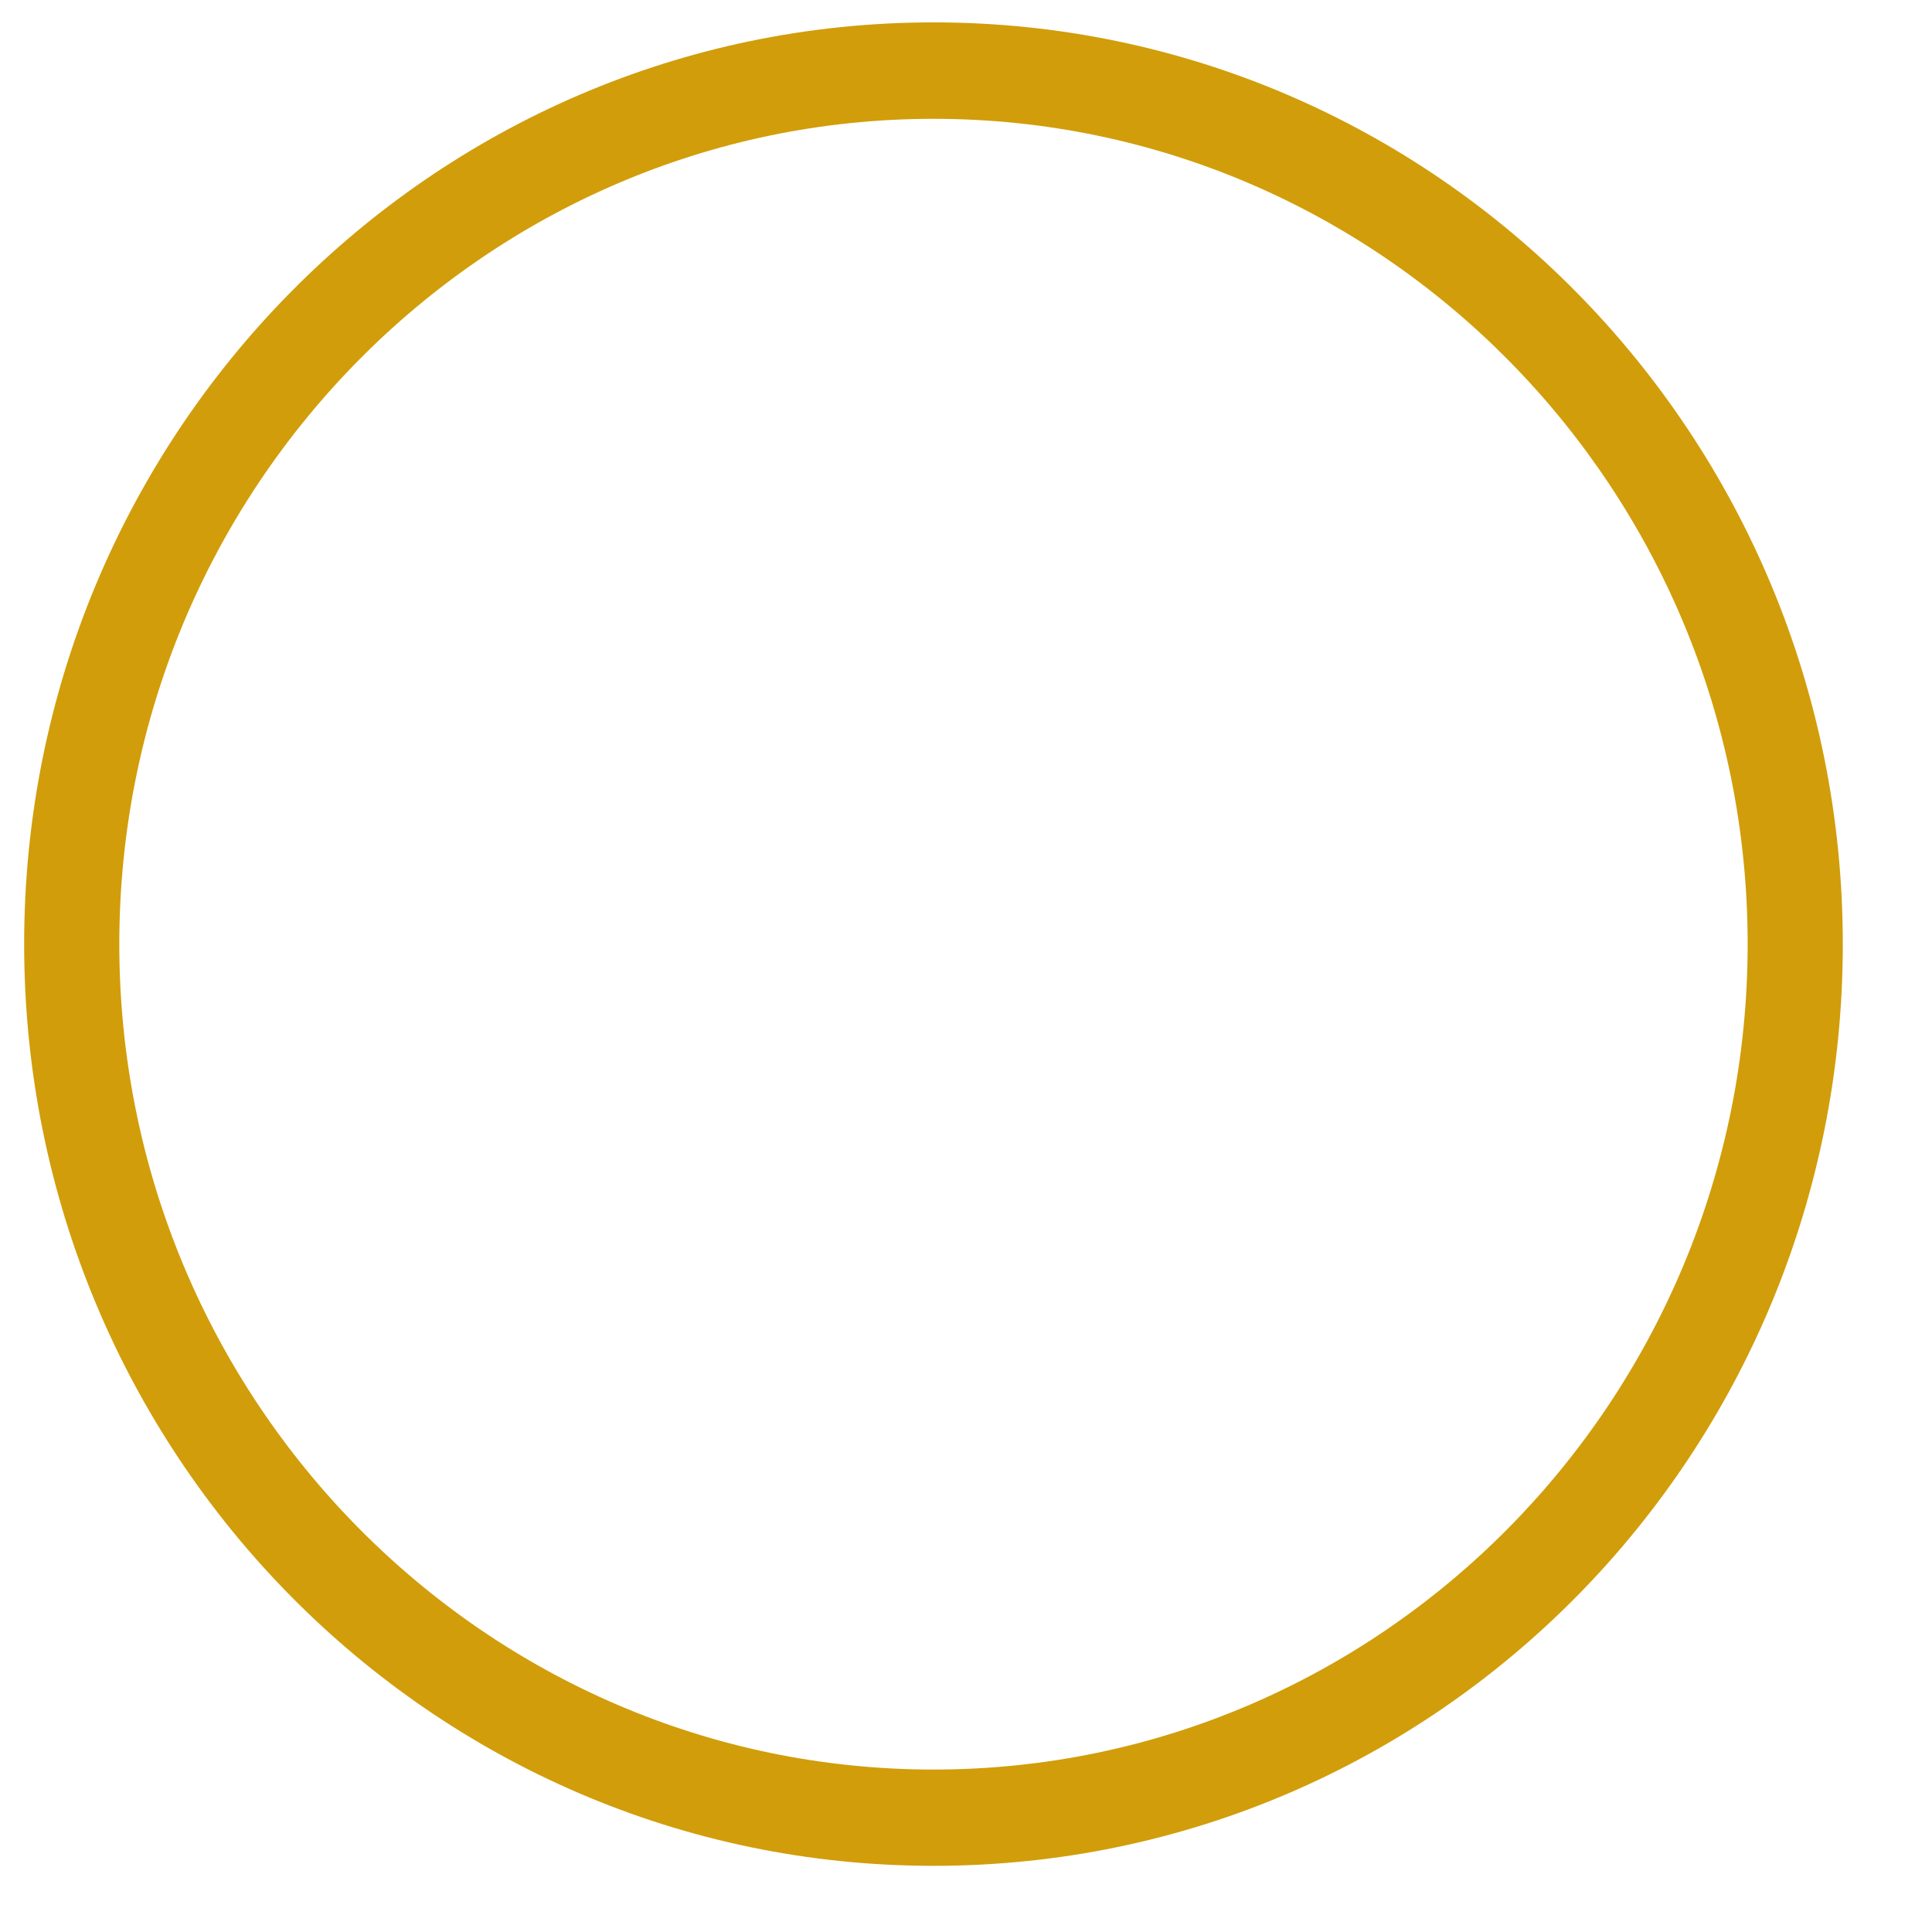 <svg width="12" height="12" viewBox="0 0 12 12" fill="none" xmlns="http://www.w3.org/2000/svg">
<path d="M5.798 11.589C2.679 11.589 0.15 9.026 0.15 5.864C0.15 2.702 2.679 0.139 5.798 0.139C8.918 0.139 11.446 2.702 11.446 5.864C11.446 9.026 8.929 11.589 5.798 11.589ZM5.798 0.738C3.01 0.738 0.741 3.037 0.741 5.864C0.741 8.691 3.01 10.991 5.798 10.991C8.587 10.991 10.855 8.691 10.855 5.864C10.855 3.037 8.587 0.738 5.798 0.738Z" fill="#D19D0A"/>
</svg>
